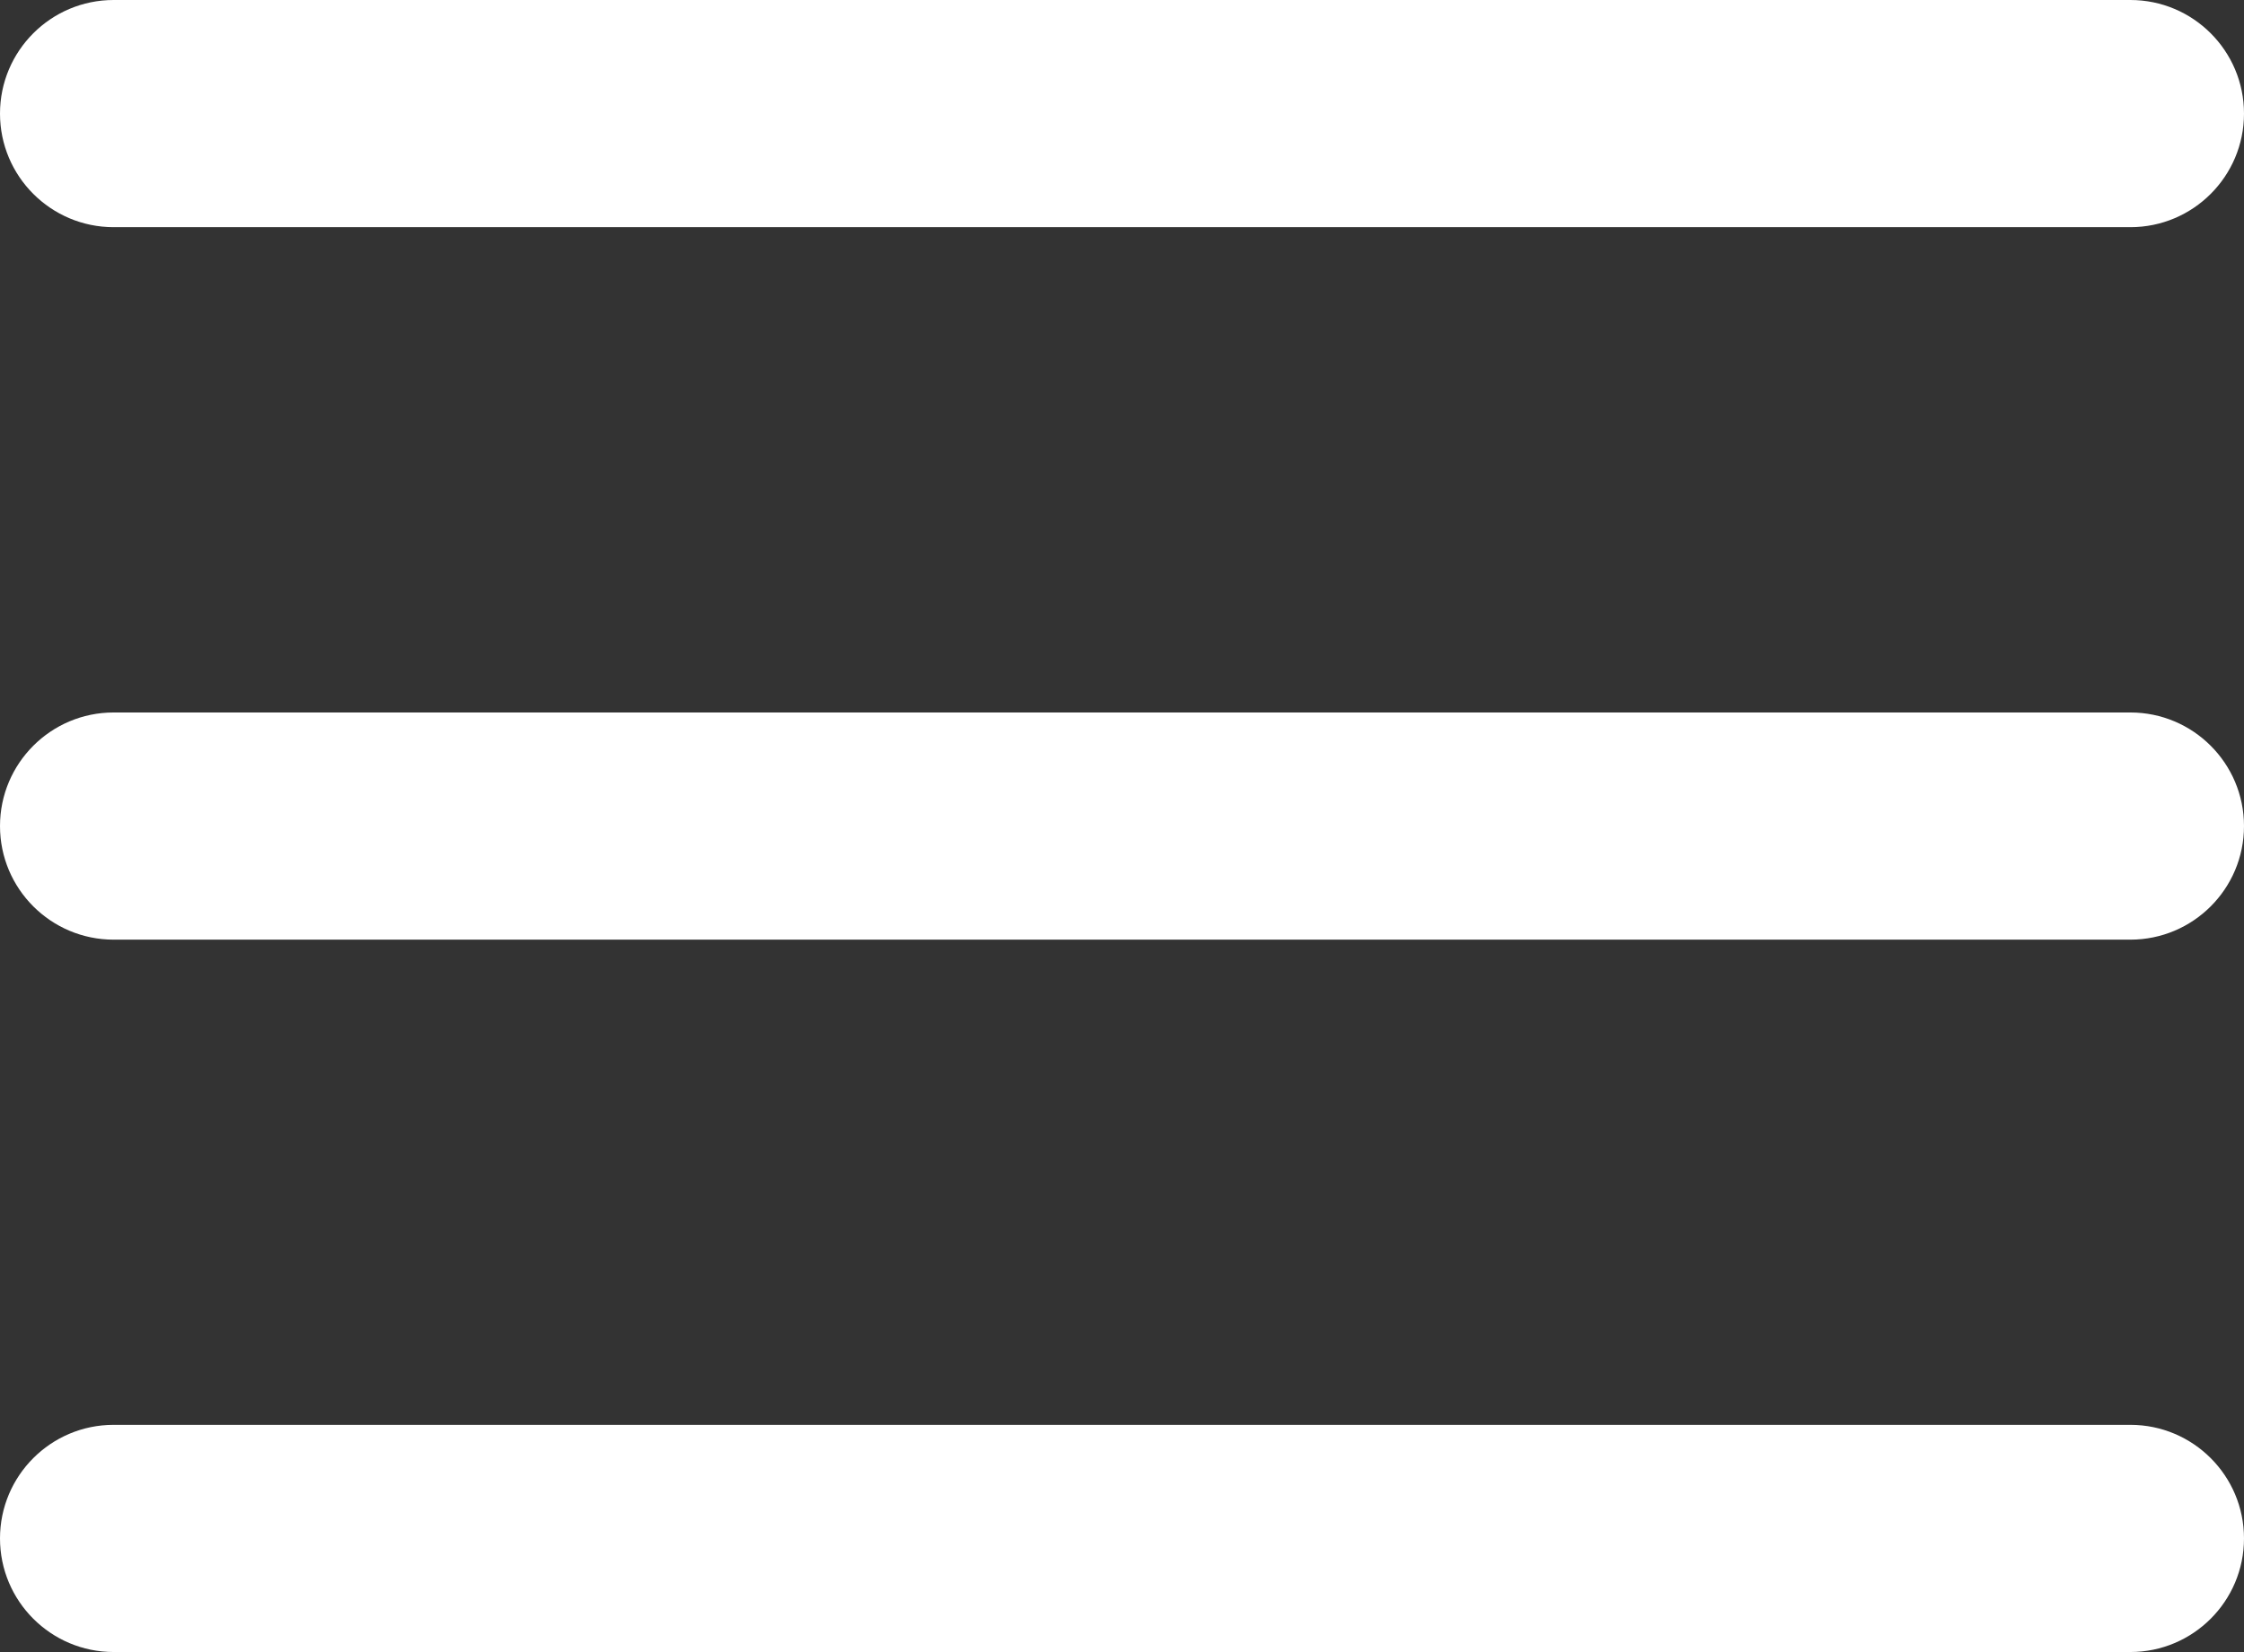 <?xml version="1.0" encoding="utf-8"?>
<!-- Generator: Adobe Illustrator 16.0.3, SVG Export Plug-In . SVG Version: 6.00 Build 0)  -->
<!DOCTYPE svg PUBLIC "-//W3C//DTD SVG 1.1//EN" "http://www.w3.org/Graphics/SVG/1.1/DTD/svg11.dtd">
<svg version="1.1" id="Ebene_1" xmlns="http://www.w3.org/2000/svg" xmlns:xlink="http://www.w3.org/1999/xlink" x="0px" y="0px"
	 width="39.5px" height="29.088px" viewBox="0 0 39.5 29.088" enable-background="new 0 0 39.5 29.088" xml:space="preserve">
<rect x="0" y="0" width="39.5" height="29.088" fill="#333333" stroke="none"/>
<g>
	<g>
		<g>
			<path fill="#FFFFFF" d="M37.5,16.545H2c-1.104,0-2-0.896-2-2s0.896-2,2-2h35.5c1.104,0,2,0.896,2,2S38.604,16.545,37.5,16.545z"
				/>
		</g>
		<g>
			<path fill="#FFFFFF" d="M37.5,4H2C0.896,4,0,3.104,0,2s0.896-2,2-2h35.5c1.104,0,2,0.896,2,2S38.604,4,37.5,4z"/>
		</g>
		<g>
			<path fill="#FFFFFF" d="M37.5,29.088H2c-1.104,0-2-0.896-2-2s0.896-2,2-2h35.5c1.104,0,2,0.896,2,2S38.604,29.088,37.5,29.088z"
				/>
		</g>
	</g>
</g>
</svg>
